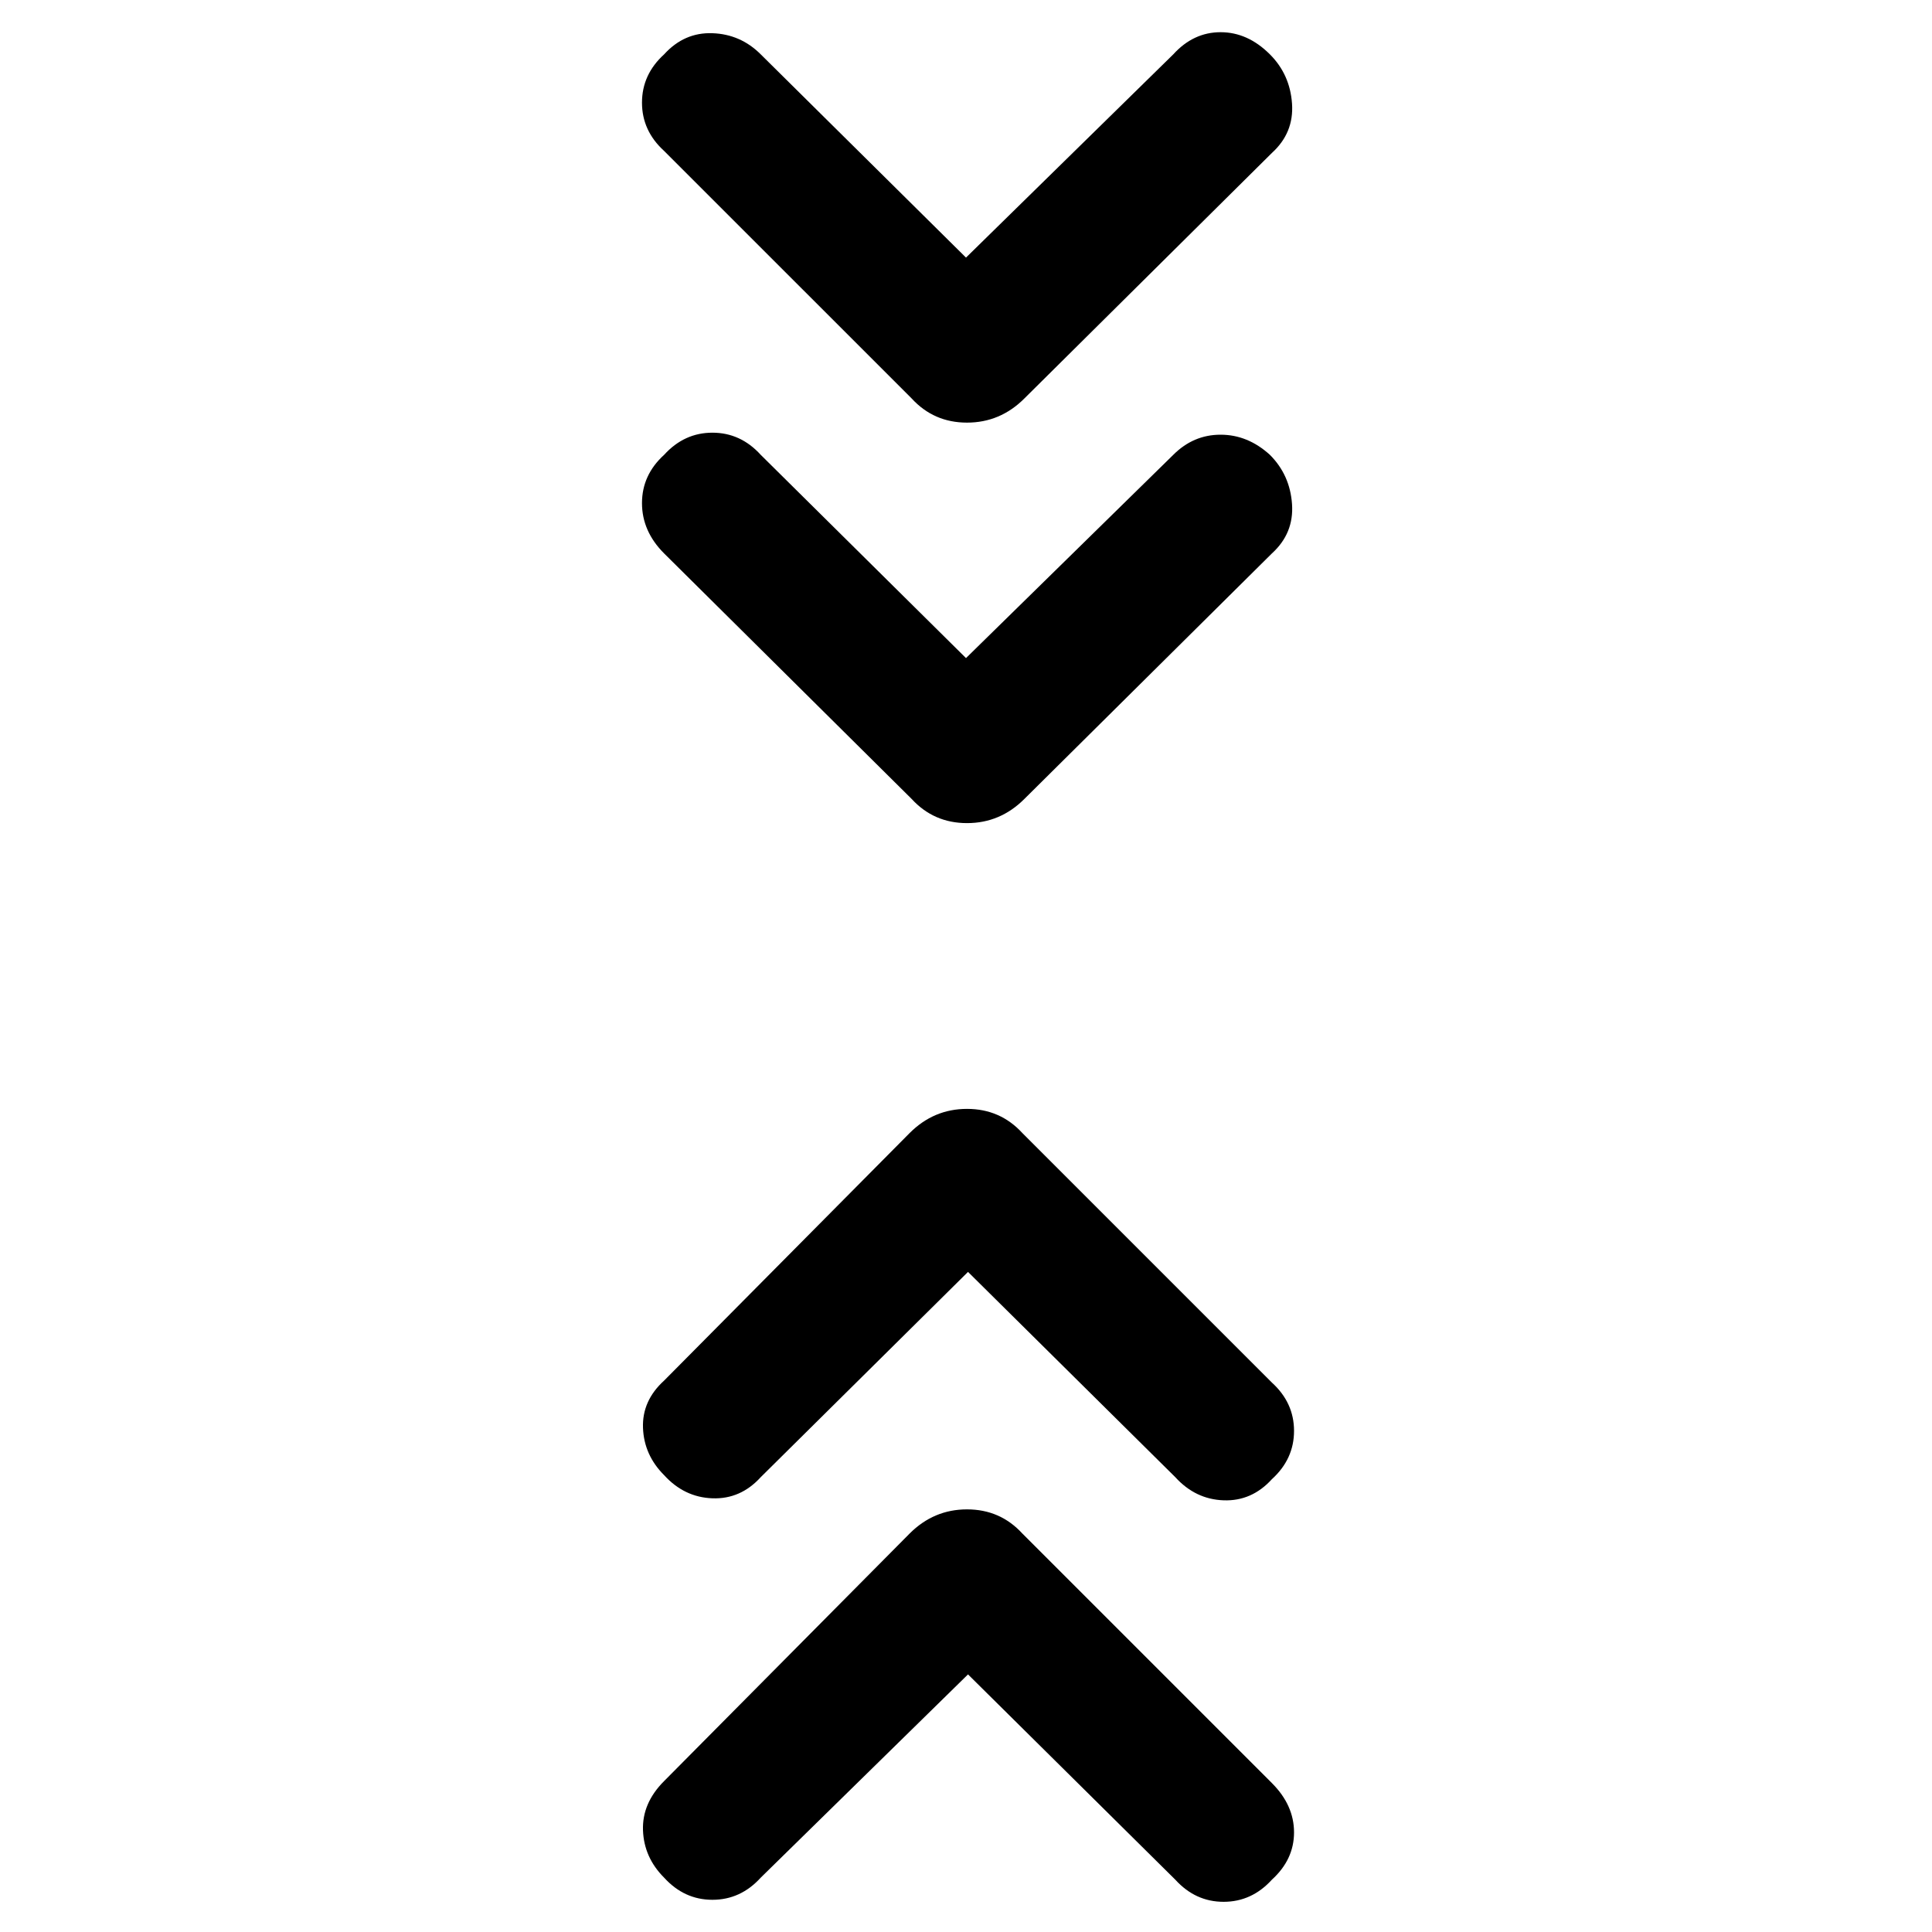 <svg xmlns="http://www.w3.org/2000/svg" height="48" width="48"><path d="m24 16.35 5.15-5.05q.5-.5 1.175-.5t1.225.5q.5.5.55 1.225.05.725-.5 1.225l-6.15 6.1q-.6.6-1.425.6-.825 0-1.375-.6l-6.15-6.1q-.55-.55-.55-1.25t.55-1.2q.5-.55 1.2-.55t1.2.55Zm0-9.95 5.15-5.05q.5-.55 1.175-.55t1.225.55q.5.5.55 1.225.05.725-.5 1.225l-6.15 6.1q-.6.6-1.425.6-.825 0-1.375-.6L16.5 3.75q-.55-.5-.55-1.2t.55-1.2Q17 .8 17.7.825q.7.025 1.2.525Zm.05 35.2-5.15 5.05q-.5.55-1.2.55t-1.2-.55q-.5-.5-.525-1.175-.025-.675.525-1.225l6.1-6.15q.6-.6 1.425-.6.825 0 1.375.6l6.2 6.2q.55.55.55 1.225T31.6 46.7q-.5.55-1.2.55t-1.2-.55Zm0-10-5.15 5.1q-.5.55-1.2.525-.7-.025-1.2-.575-.5-.5-.525-1.175-.025-.675.525-1.175l6.1-6.15q.6-.6 1.425-.6.825 0 1.375.6l6.2 6.2q.55.5.55 1.2t-.55 1.2q-.5.55-1.2.525-.7-.025-1.2-.575Z"/></svg>